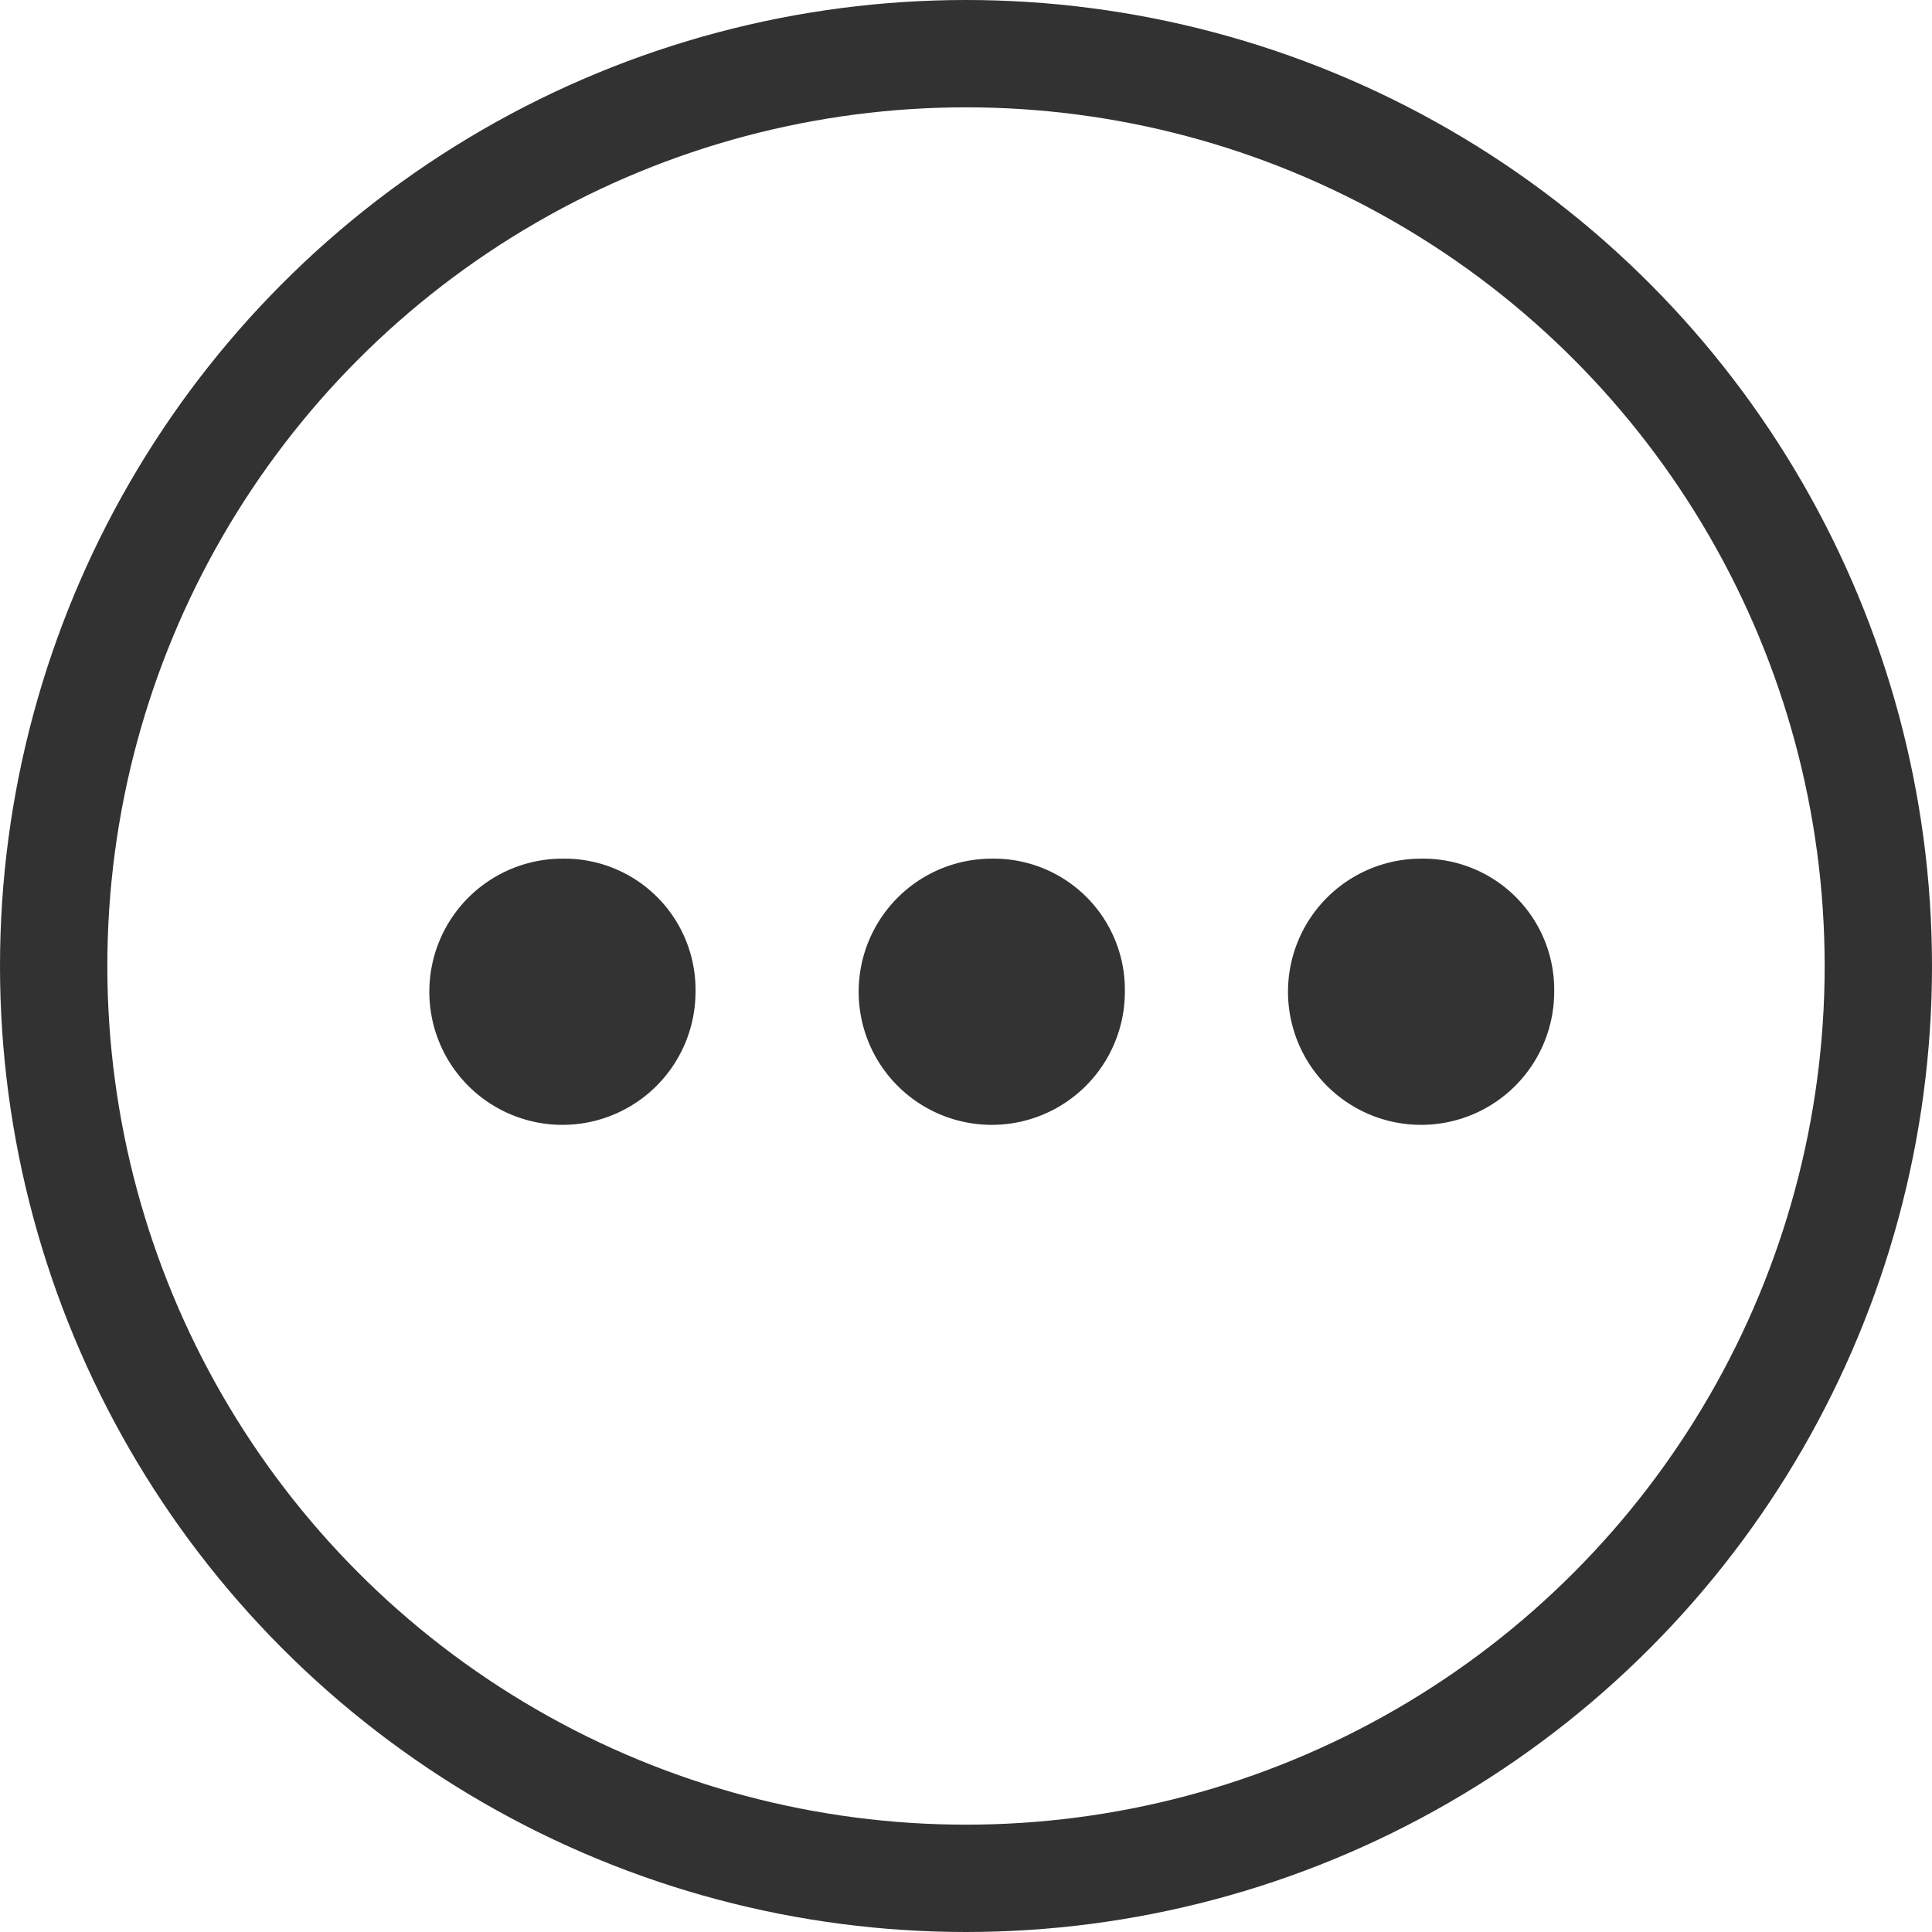 <svg xmlns="http://www.w3.org/2000/svg" width="18" height="18" viewBox="0 0 18 18">
  <g id="グループ_38930" data-name="グループ 38930" transform="translate(-51 -187)">
    <g id="楕円形_49" data-name="楕円形 49" transform="translate(51 187)" fill="none" stroke="#333233" stroke-width="1">
      <circle cx="9" cy="9" r="9" stroke="none"/>
      <circle cx="9" cy="9" r="8.5" fill="none"/>
    </g>
    <g id="グループ_38915" data-name="グループ 38915" transform="translate(-190.335 -417.369)">
      <path id="パス_3800" data-name="パス 3800" d="M3.34,9.16A1.24,1.24,0,1,0,4.58,10.4,1.221,1.221,0,0,0,3.34,9.16Z" transform="translate(243.235 603.209)" fill="#333"/>
      <path id="パス_3801" data-name="パス 3801" d="M3.34,9.16A1.24,1.24,0,1,0,4.58,10.4,1.221,1.221,0,0,0,3.34,9.16Z" transform="translate(247.235 603.209)" fill="#333"/>
      <path id="パス_3802" data-name="パス 3802" d="M3.34,9.16A1.24,1.24,0,1,0,4.58,10.4,1.221,1.221,0,0,0,3.34,9.16Z" transform="translate(251.235 603.209)" fill="#333"/>
    </g>
  </g>
</svg>
